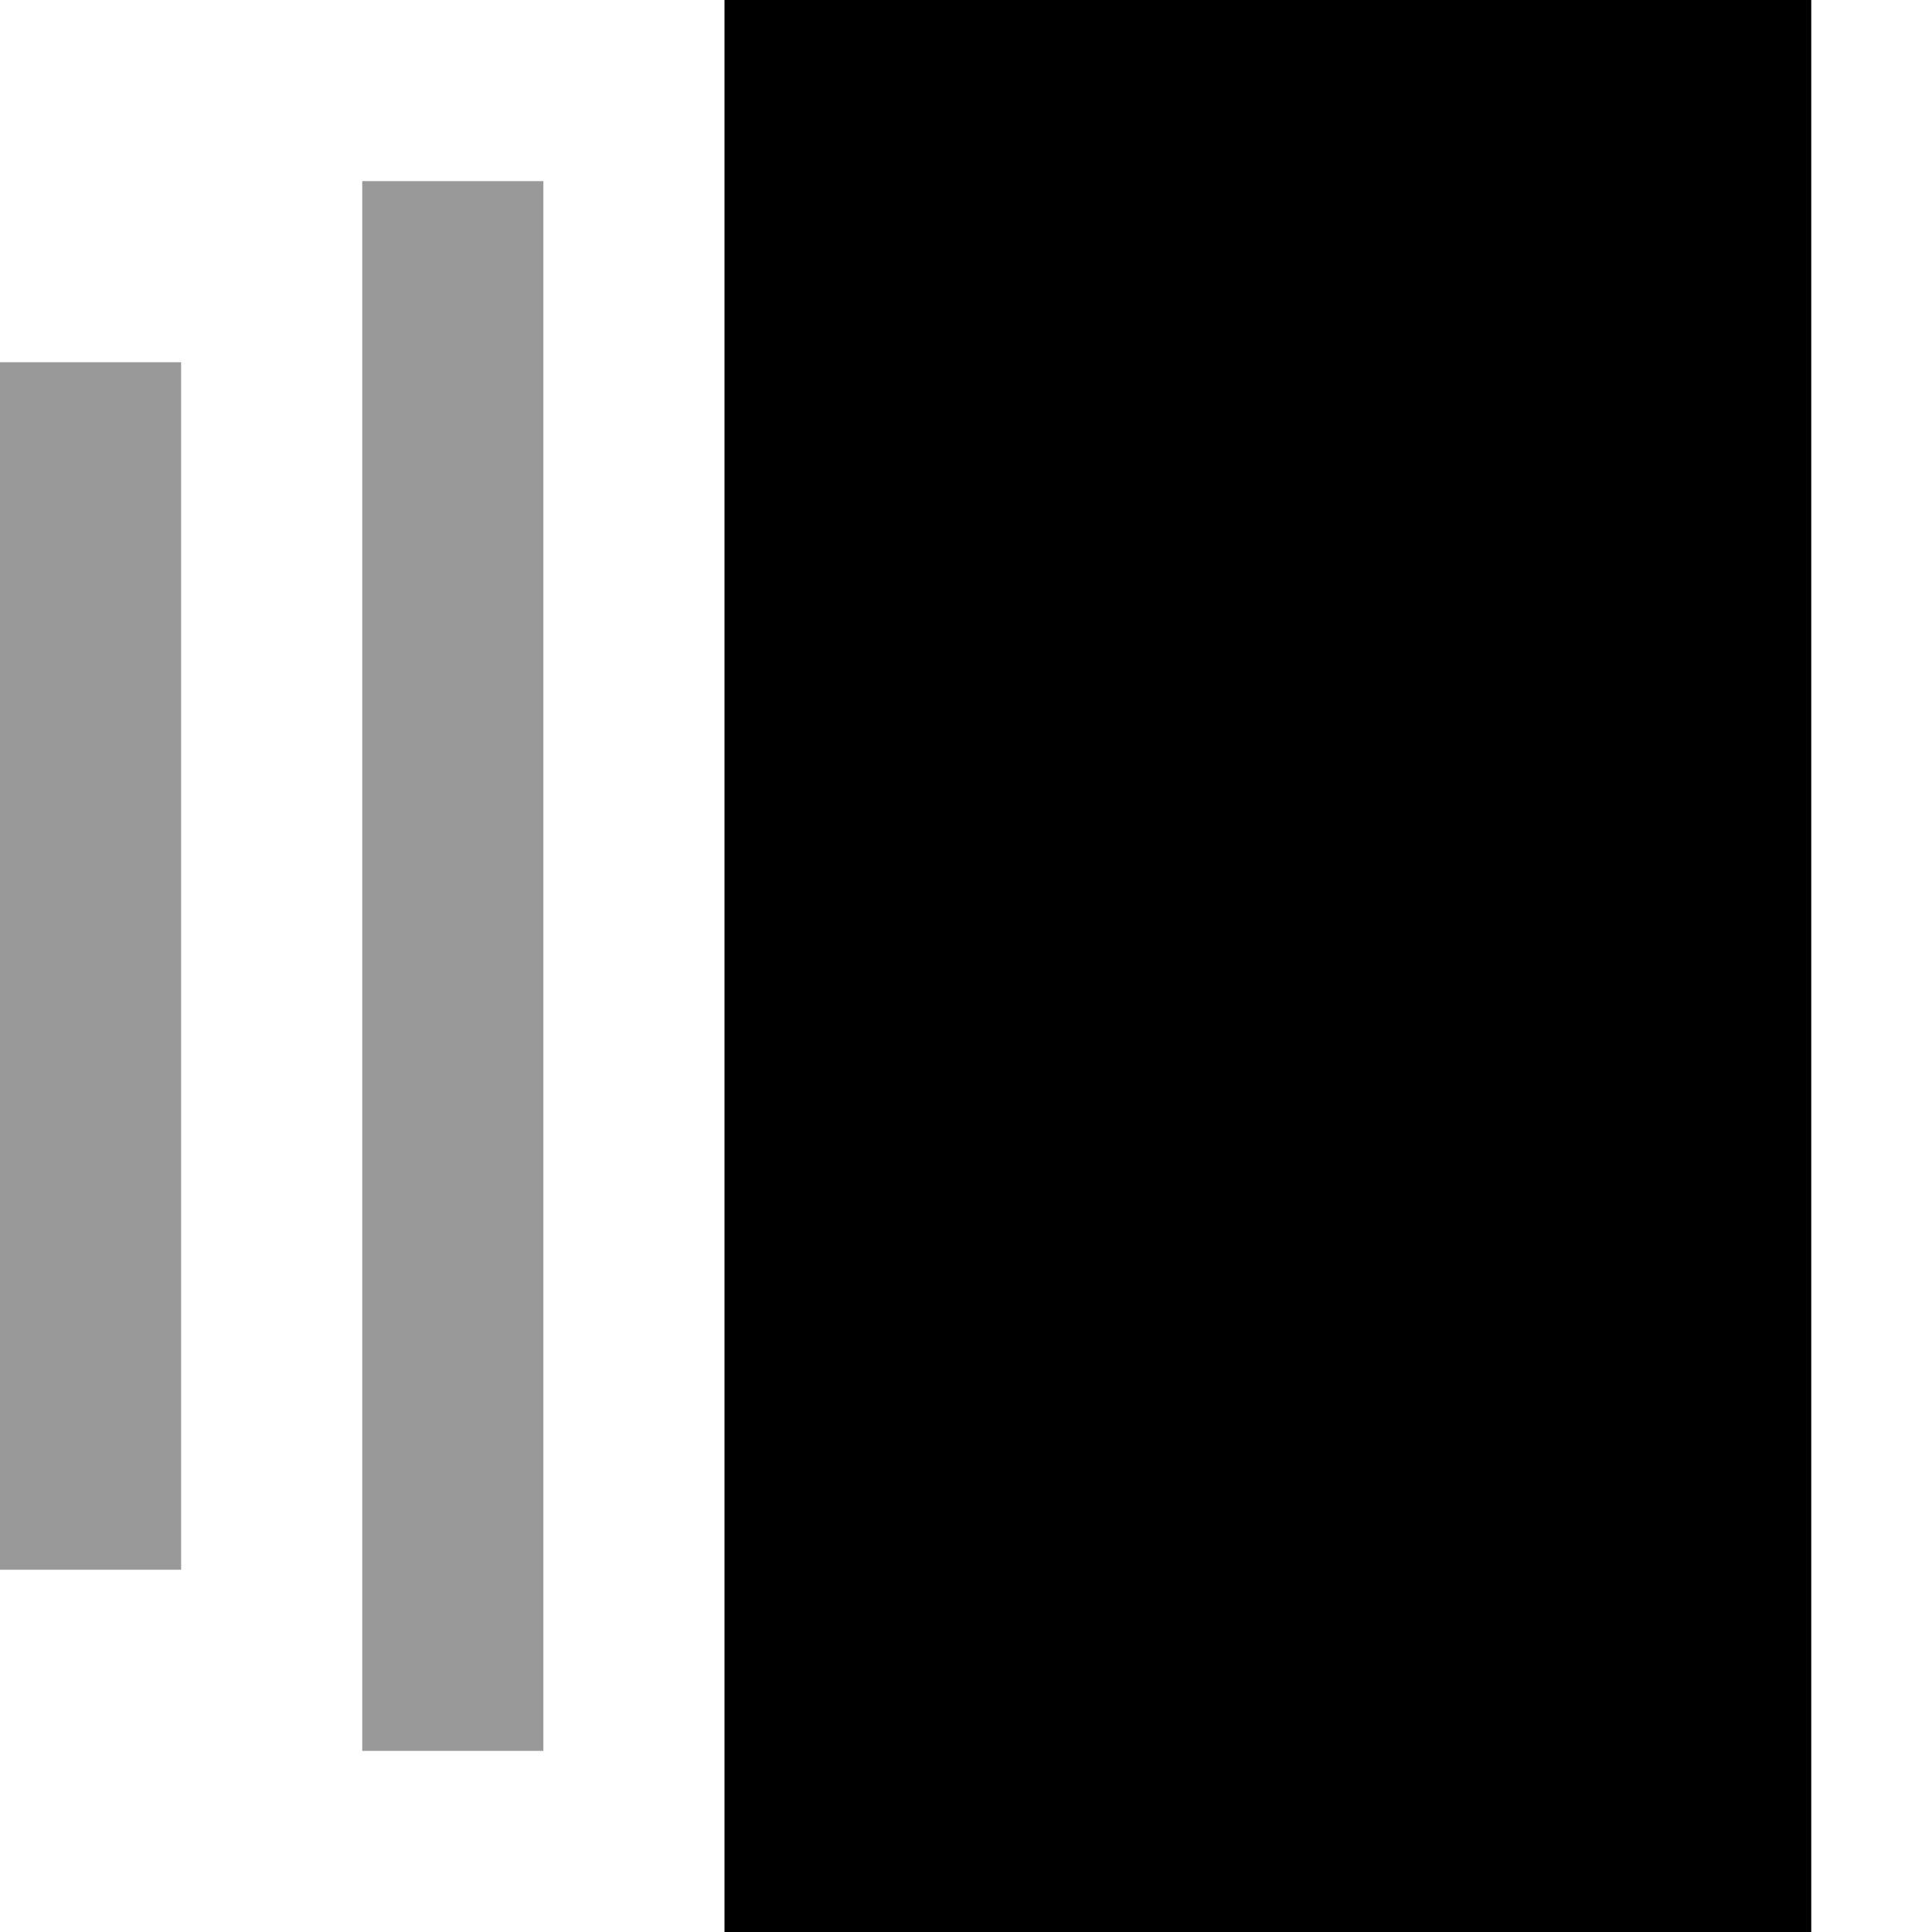 <svg xmlns="http://www.w3.org/2000/svg" viewBox="0 0 512 512"><!--! Font Awesome Pro 7.0.0 by @fontawesome - https://fontawesome.com License - https://fontawesome.com/license (Commercial License) Copyright 2025 Fonticons, Inc. --><path opacity=".4" fill="currentColor" d="M0 96l0 320 48 0 0-320-48 0zM96 48l0 416 48 0 0-416-48 0z"/><path fill="currentColor" d="M192 0l288 0 0 512-288 0 0-512z"/></svg>